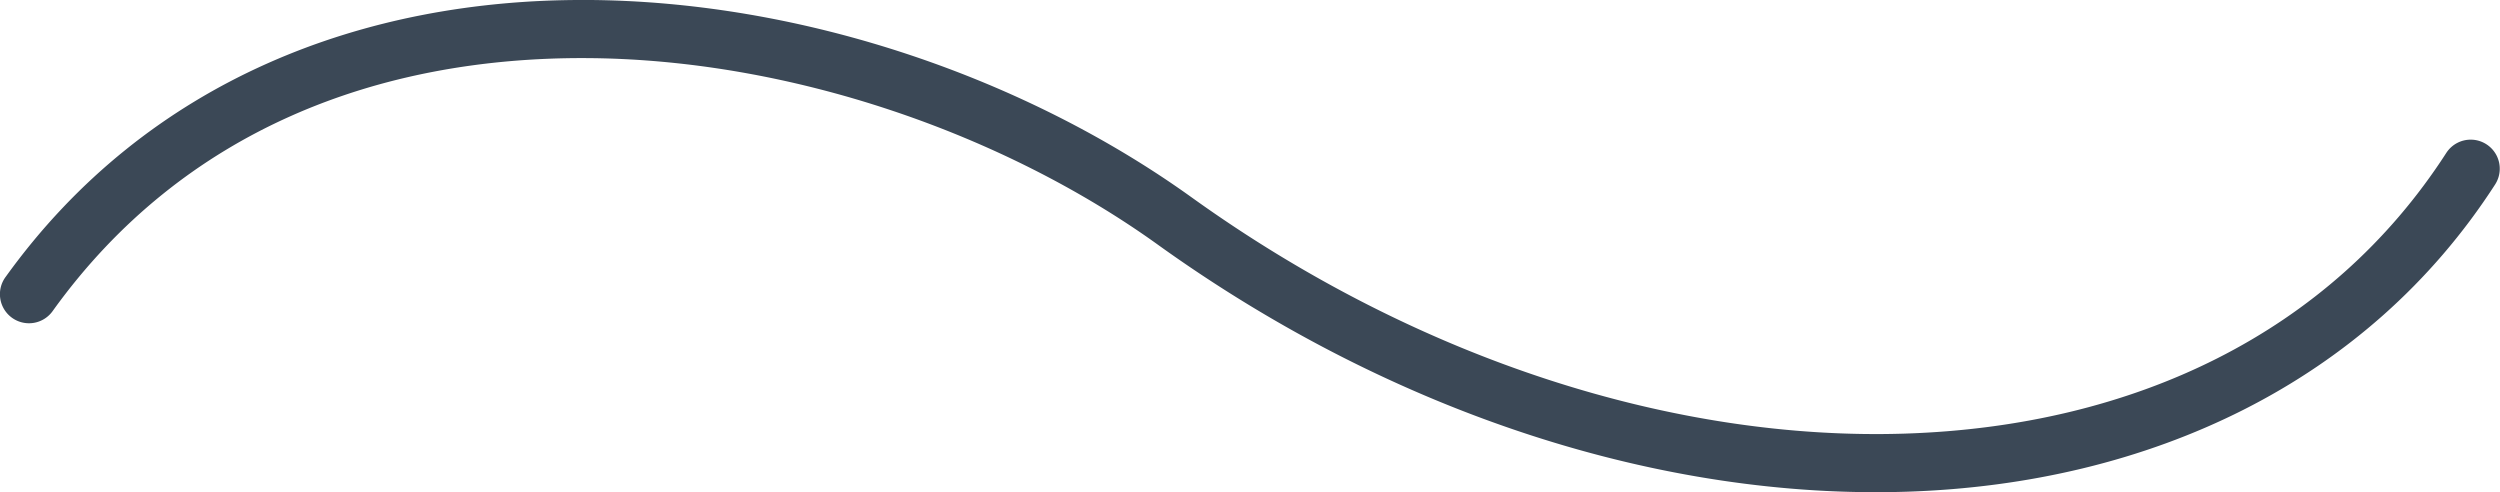 <?xml version="1.0" encoding="UTF-8" standalone="no"?>
<svg
   xmlns:dc="http://purl.org/dc/elements/1.1/"
   xmlns:cc="http://creativecommons.org/ns#"
   xmlns:rdf="http://www.w3.org/1999/02/22-rdf-syntax-ns#"
   xmlns:svg="http://www.w3.org/2000/svg"
   xmlns="http://www.w3.org/2000/svg"
   xmlns:sodipodi="http://sodipodi.sourceforge.net/DTD/sodipodi-0.dtd"
   xmlns:inkscape="http://www.inkscape.org/namespaces/inkscape"
   version="1.1"
   x="0px"
   y="0px"
   viewBox="0 0 86.018 16.937"
   id="svg10"
   width="86.018"
   height="16.937"
   inkscape:version="0.92.5 (2060ec1f9f, 2020-04-08)"
   sodipodi:docname="wave-blue.svg">
  <defs
     id="defs14" />
  <sodipodi:namedview
     pagecolor="#ffffff"
     bordercolor="#666666"
     borderopacity="1"
     objecttolerance="10"
     gridtolerance="10"
     guidetolerance="10"
     inkscape:pageopacity="0"
     inkscape:pageshadow="2"
     inkscape:window-width="1848"
     inkscape:window-height="1016"
     id="namedview12"
     showgrid="false"
     inkscape:zoom="1.888"
     inkscape:cx="-106.09026"
     inkscape:cy="-6.150188"
     inkscape:window-x="1992"
     inkscape:window-y="27"
     inkscape:window-maximized="1"
     inkscape:current-layer="svg10" />
  <g
     transform="translate(-6.991,-993.894)"
     id="g4"
     style="fill:#3b4856;fill-opacity:1">
    <path
       style="color:#000000;text-indent:0;text-transform:none;direction:ltr;baseline-shift:baseline;display:inline;overflow:visible;visibility:visible;fill:#3b4856;fill-opacity:1;fill-rule:evenodd;stroke:none;enable-background:accumulate"
       d="m 27.14,993.894 c -7.546,-0.03 -15.035,2.691 -19.951,9.522 a 1,1 0 1 0 1.623,1.168 c 4.504,-6.259 11.251,-8.718 18.32,-8.691 7.069,0.028 14.404,2.617 19.695,6.418 a 1,1 0 0 0 0,3e-4 c 8.184,5.878 17.423,8.768 25.768,8.501 8.345,-0.267 15.841,-3.744 20.246,-10.571 a 1,1 0 1 0 -1.681,-1.084 c -4.015,6.223 -10.794,9.406 -18.629,9.656 -7.835,0.251 -16.681,-2.484 -24.537,-8.127 v 3e-4 c -5.649,-4.059 -13.308,-6.765 -20.854,-6.794 z"
       marker="none"
       visibility="visible"
       display="inline"
       overflow="visible"
       id="path2"
       inkscape:connector-curvature="0" />
  </g>
</svg>

